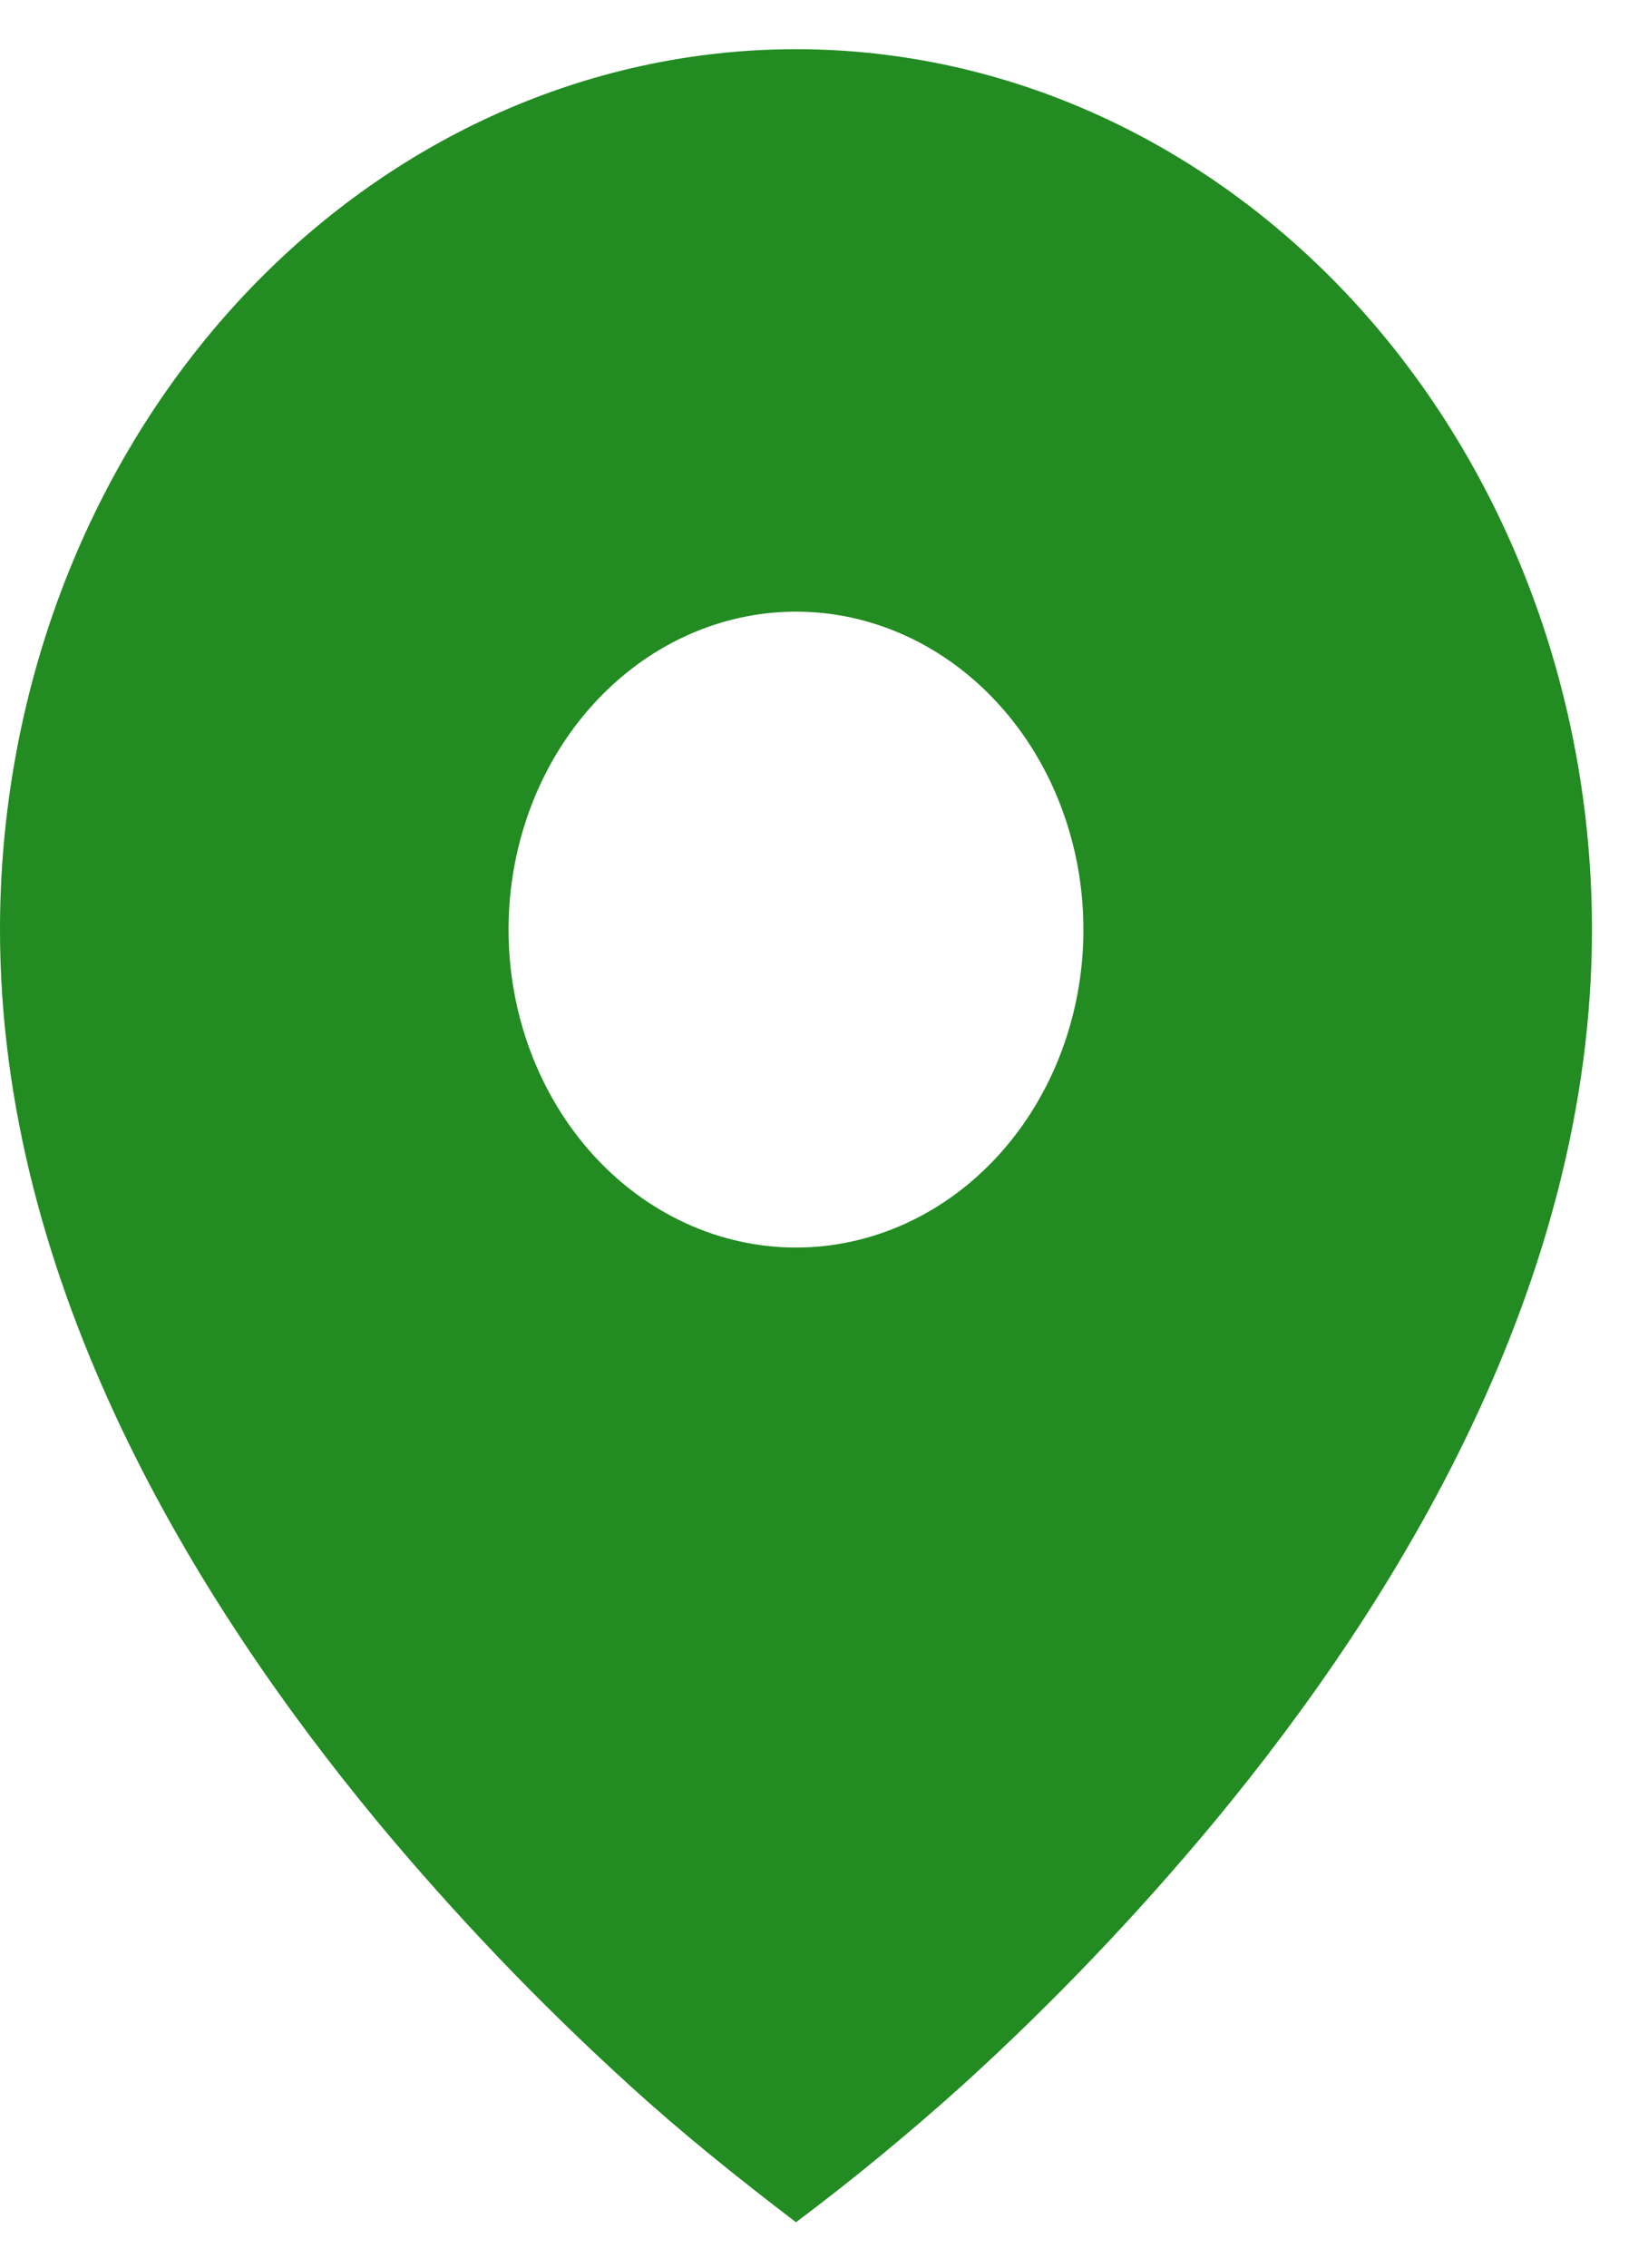 <svg width="24" height="33" viewBox="0 0 24 33" fill="none" xmlns="http://www.w3.org/2000/svg">
<path d="M9.164 30.342C9.945 31.054 10.759 31.704 11.592 32.339C12.427 31.713 13.237 31.046 14.02 30.342C15.325 29.158 16.552 27.874 17.694 26.5C20.327 23.318 23.184 18.706 23.184 13.528C23.184 11.845 22.884 10.18 22.301 8.625C21.719 7.071 20.865 5.658 19.789 4.468C18.712 3.279 17.434 2.335 16.028 1.691C14.621 1.047 13.114 0.716 11.592 0.716C10.07 0.716 8.562 1.047 7.156 1.691C5.749 2.335 4.472 3.279 3.395 4.468C2.319 5.658 1.465 7.071 0.882 8.625C0.3 10.18 -2.26836e-08 11.845 0 13.528C0 18.706 2.857 23.317 5.489 26.5C6.631 27.874 7.859 29.157 9.164 30.342ZM11.592 18.155C10.482 18.155 9.417 17.667 8.632 16.8C7.847 15.932 7.406 14.755 7.406 13.528C7.406 12.301 7.847 11.124 8.632 10.257C9.417 9.389 10.482 8.901 11.592 8.901C12.702 8.901 13.767 9.389 14.552 10.257C15.337 11.124 15.778 12.301 15.778 13.528C15.778 14.755 15.337 15.932 14.552 16.8C13.767 17.667 12.702 18.155 11.592 18.155Z" fill="#228B22"/>
</svg>
